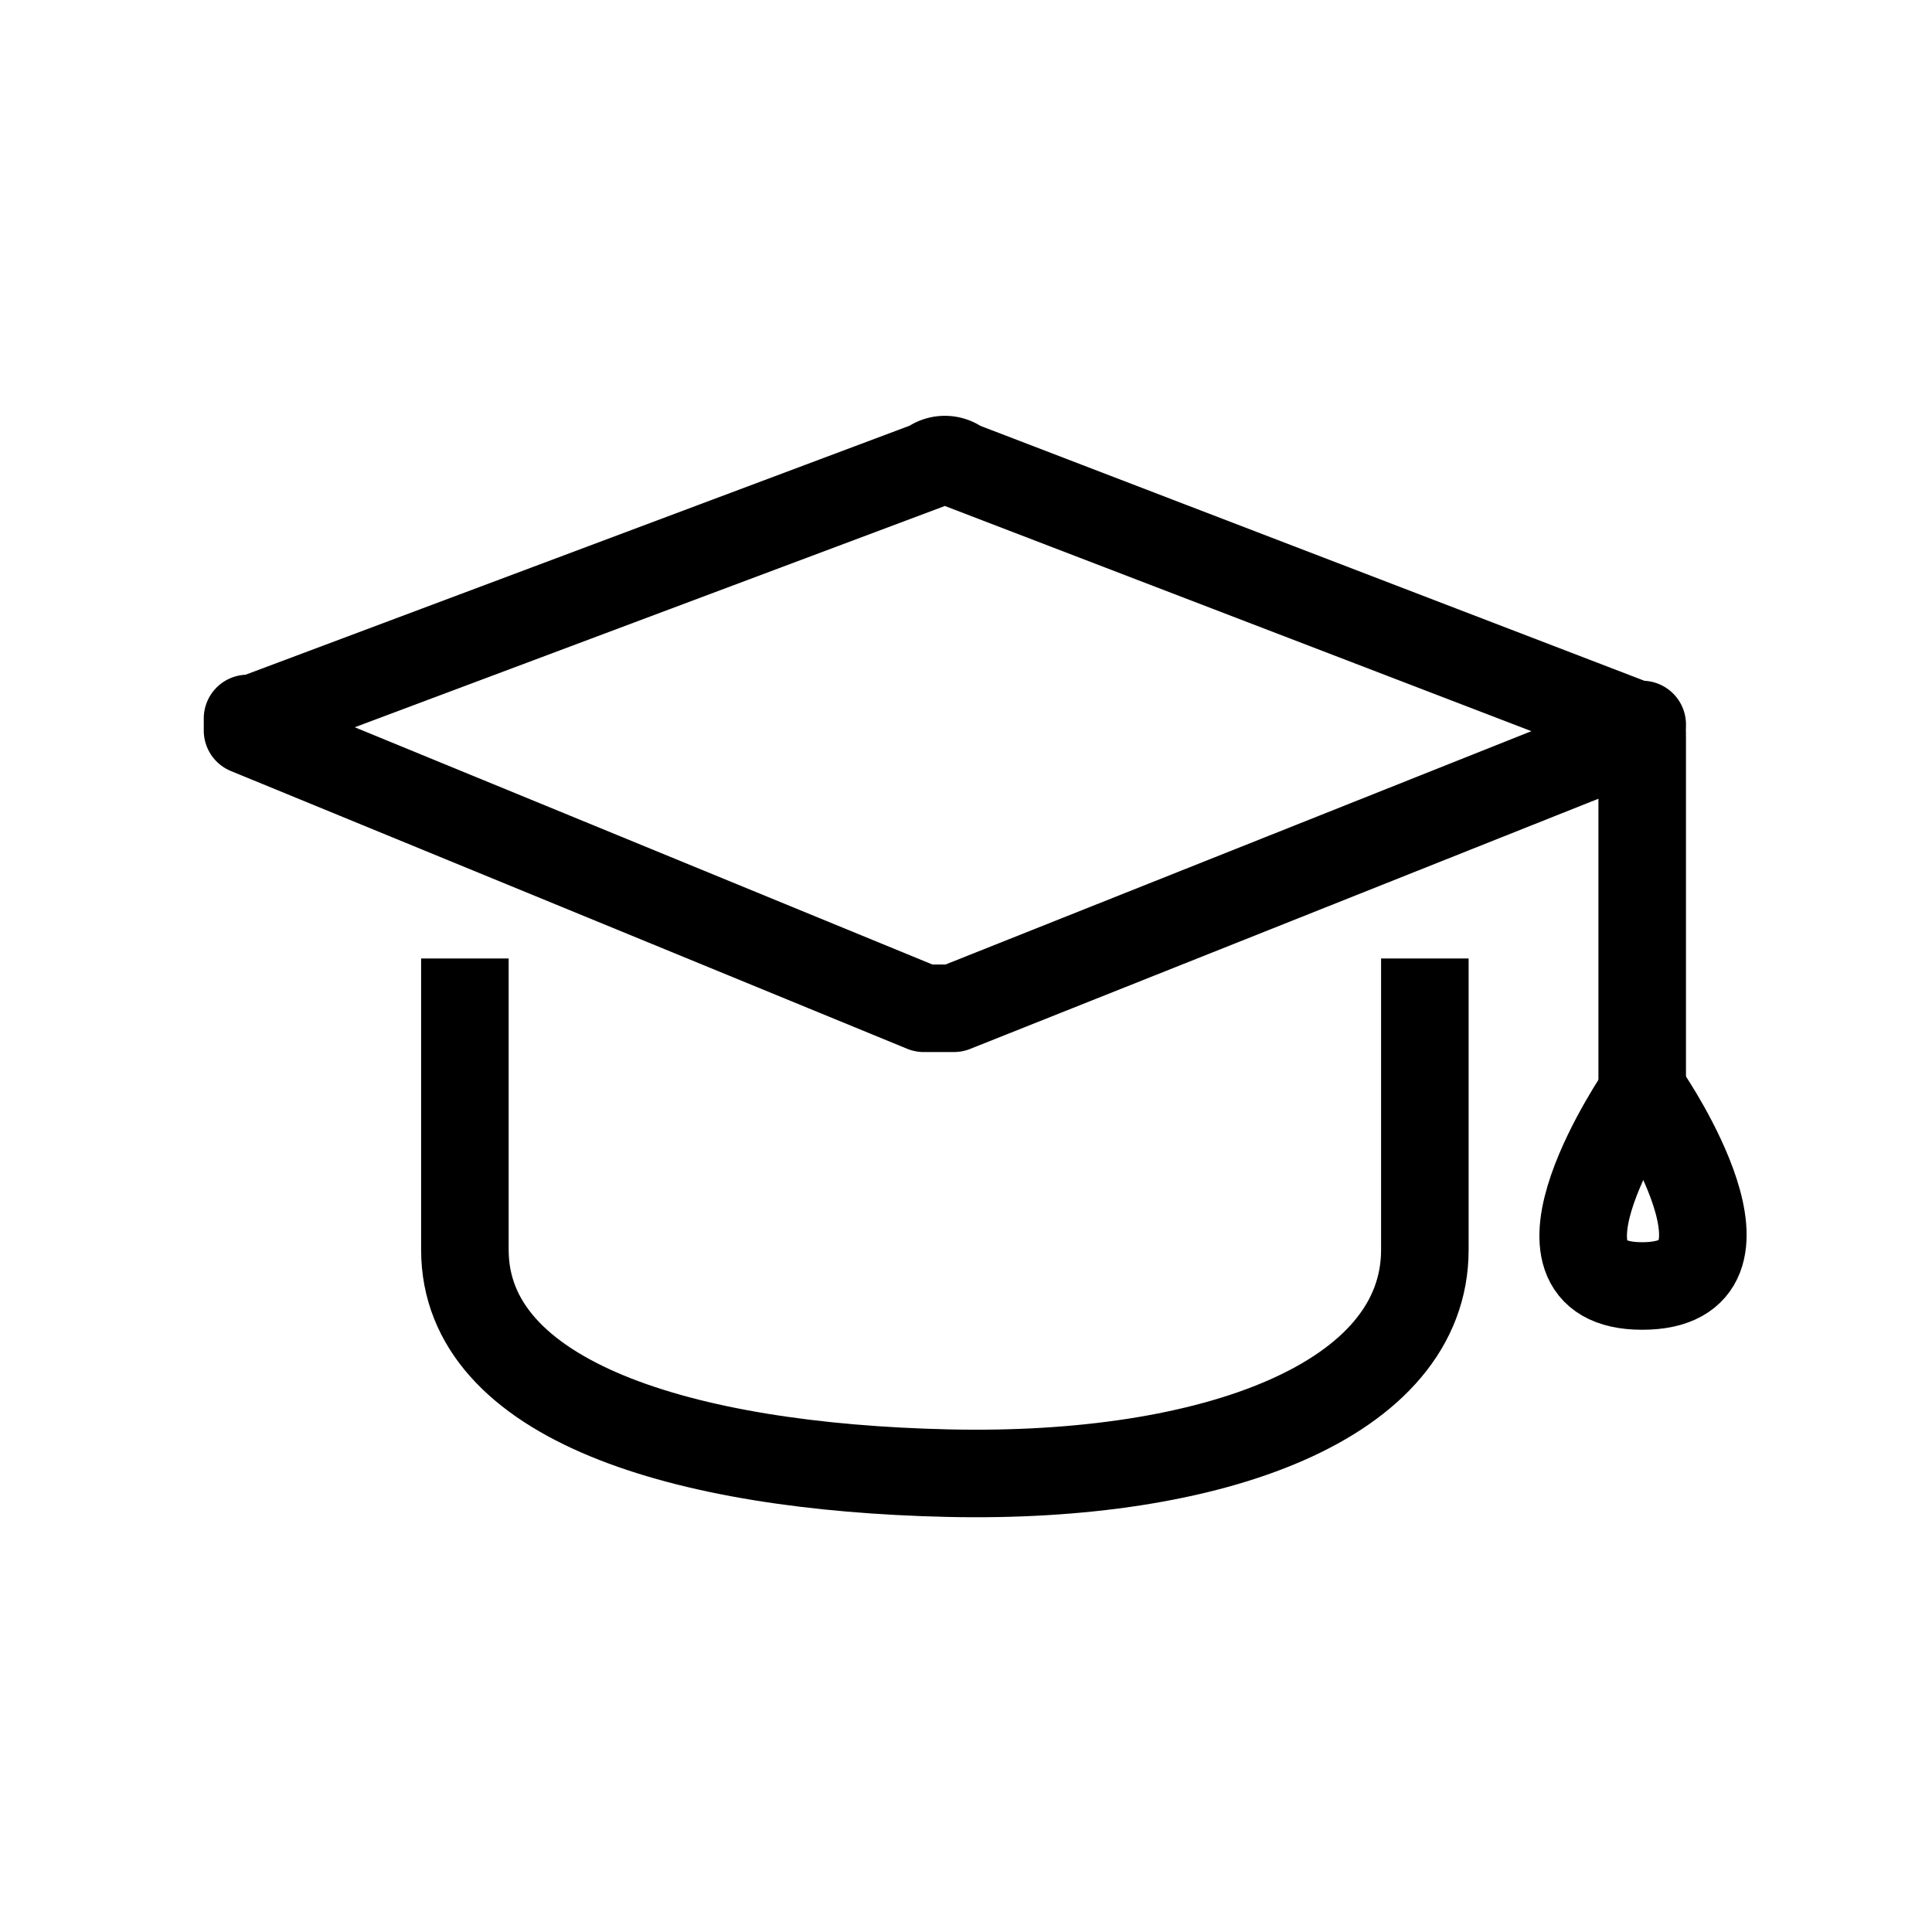 <svg id="cat-pg" xmlns="http://www.w3.org/2000/svg" width="32" height="32" viewBox="0 0 32 32"><defs><style>.cls-1,.cls-2{fill:none;stroke:#000;stroke-linejoin:round;stroke-width:1.45px;}.cls-1{stroke-linecap:round;}.cls-2{stroke-linecap:square;}</style></defs><path class="cls-1" d="M27.1,12.2c.1,0,.1-.1.1-.2h-.1L15.9,7.7a.4.4,0,0,0-.5,0L4.2,11.9H4.1v.2l11.2,4.6h.5Z"/><path class="cls-2" d="M7.7,16.6v4.1c0,2.5,3.6,3.6,8,3.7s7.9-1.2,7.9-3.7V16.6m-15.9,0"/><line class="cls-1" x1="27.2" y1="12.2" x2="27.2" y2="18"/><path class="cls-1" d="M27.2,18.1s-2.2,3.2,0,3.2.1-3.1.1-3.1"/></svg>